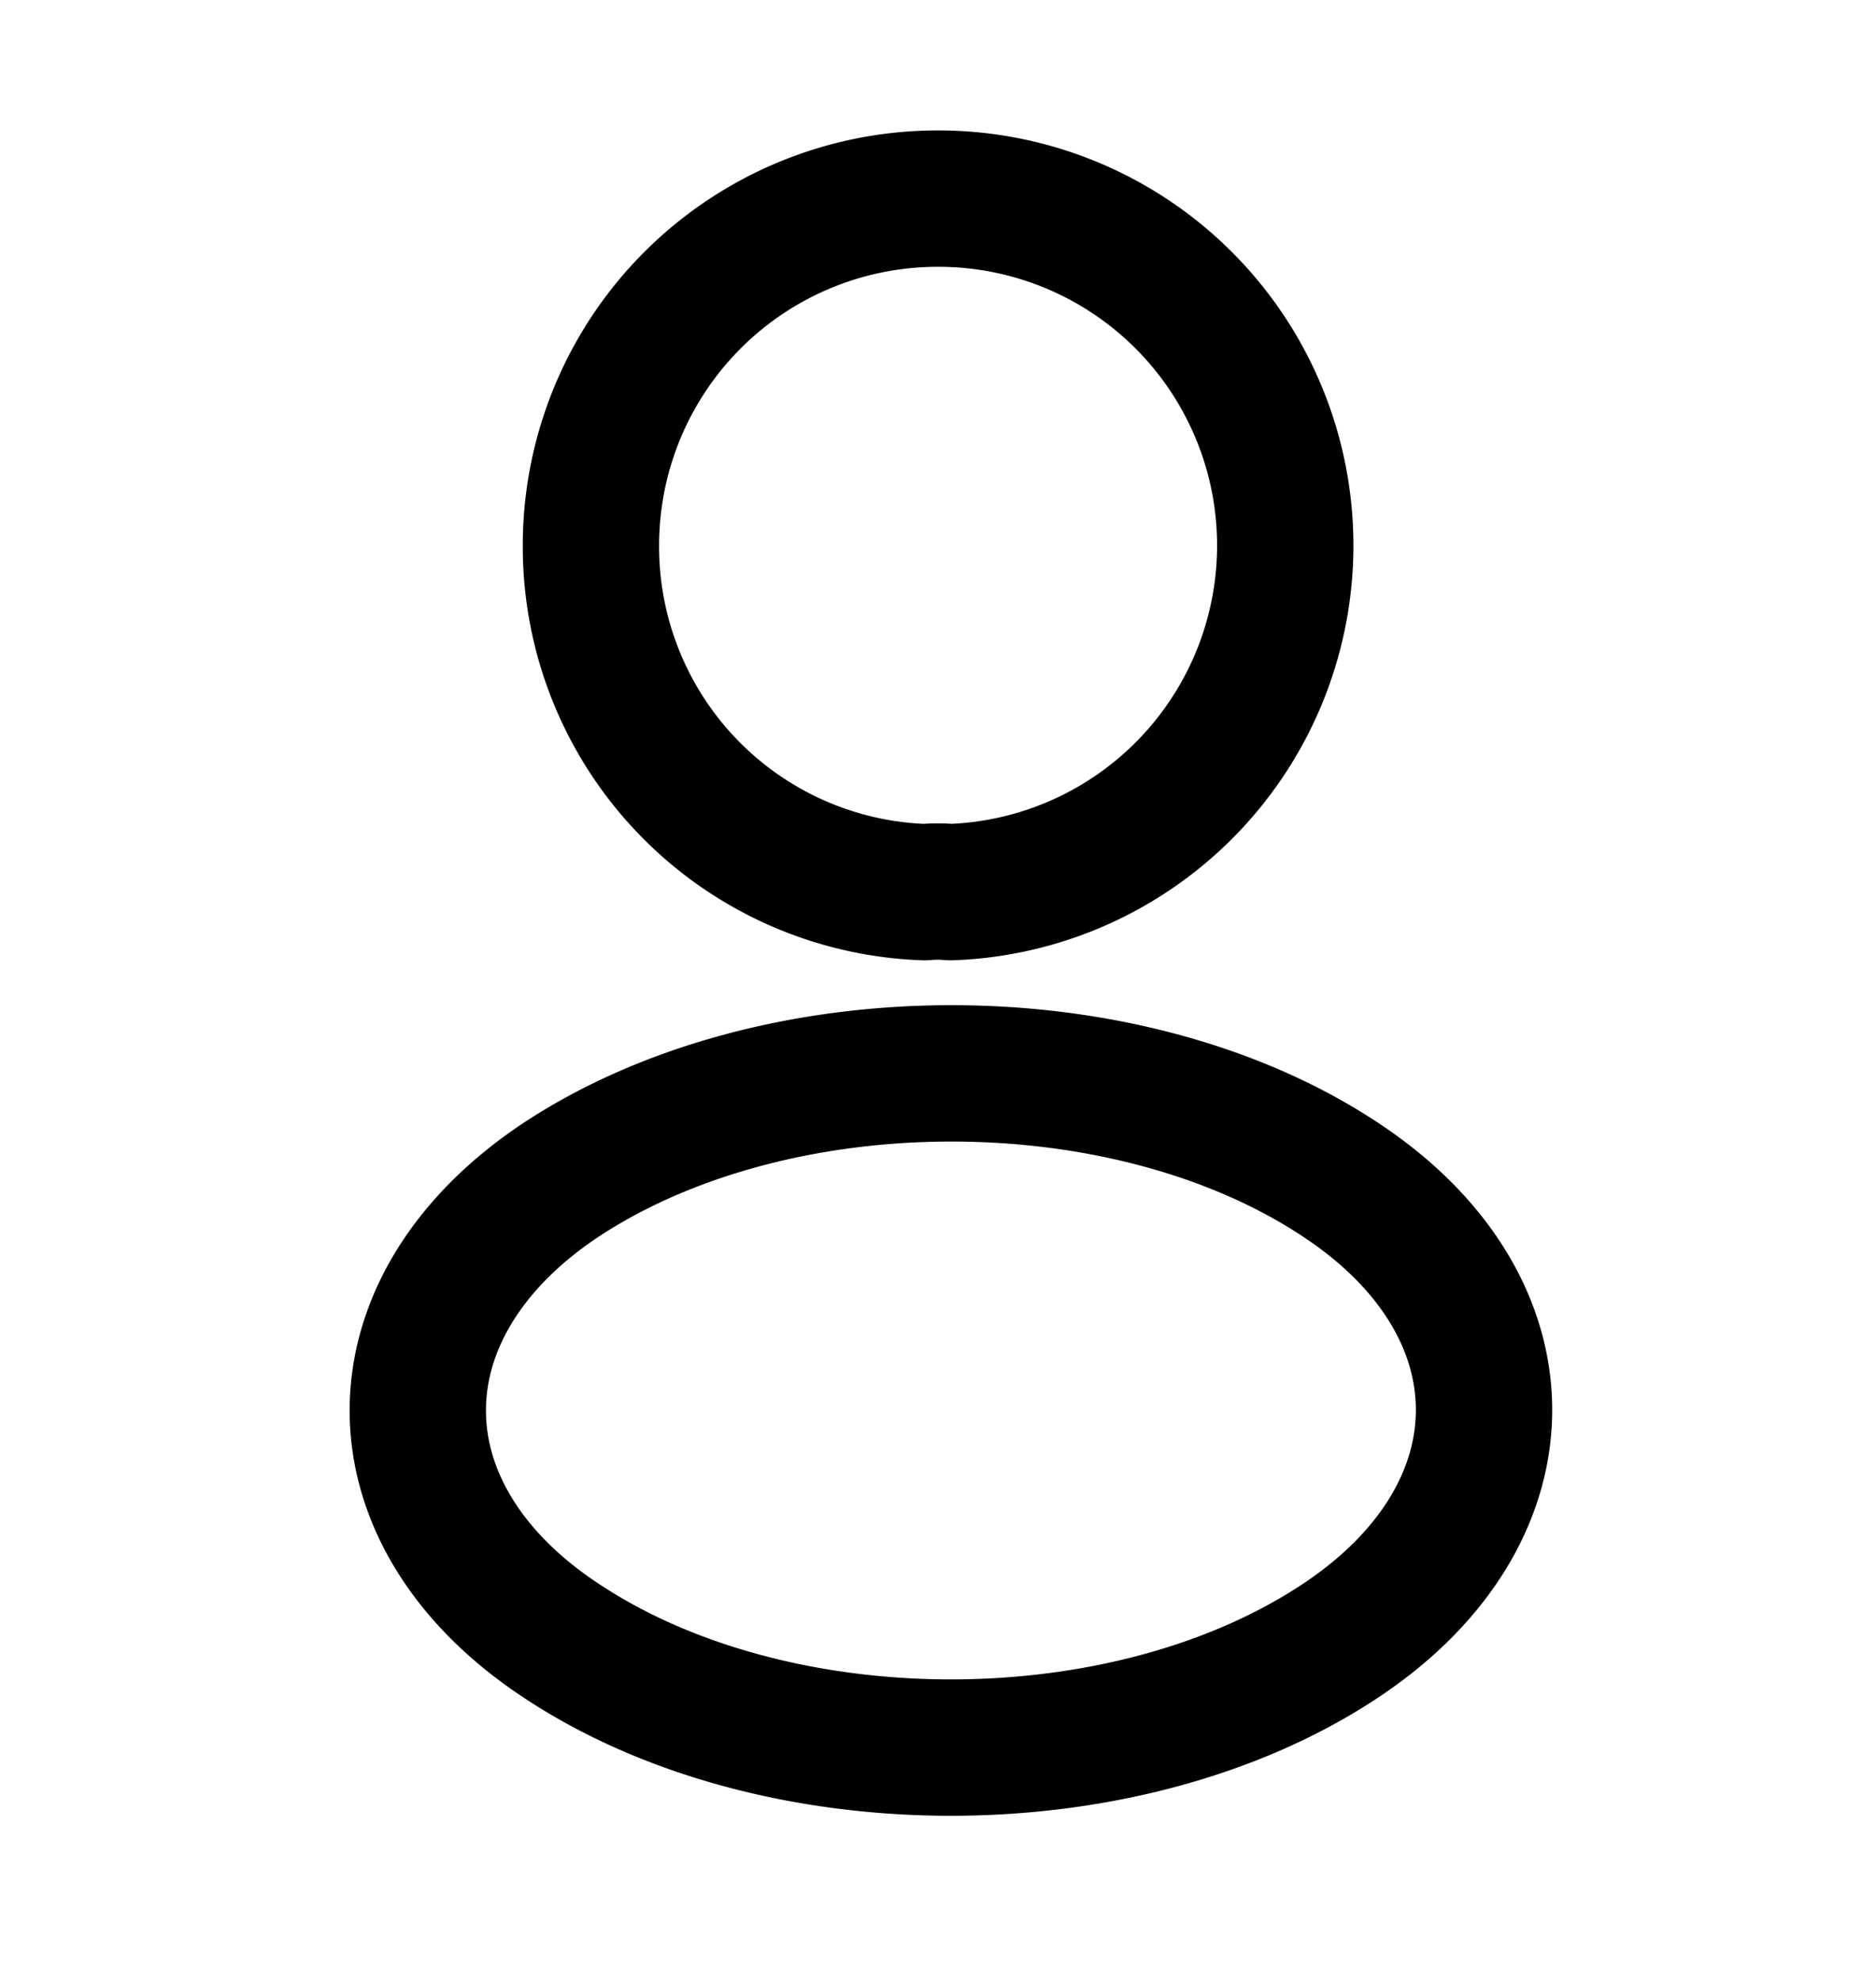 <svg xmlns="http://www.w3.org/2000/svg" width="18" height="19" fill="none" viewBox="0 0 18 19">
  <path stroke="currentColor" stroke-linecap="round" stroke-linejoin="round" stroke-width="1.308" d="M9.12 8.557a1.363 1.363 0 0 0-.248 0A3.315 3.315 0 0 1 5.67 5.235 3.327 3.327 0 0 1 9 1.905a3.327 3.327 0 0 1 .12 6.652Zm-3.75 2.768c-1.815 1.215-1.815 3.195 0 4.402 2.063 1.38 5.445 1.38 7.507 0 1.816-1.215 1.816-3.195 0-4.402-2.055-1.373-5.437-1.373-7.507 0Z"/>
</svg>
